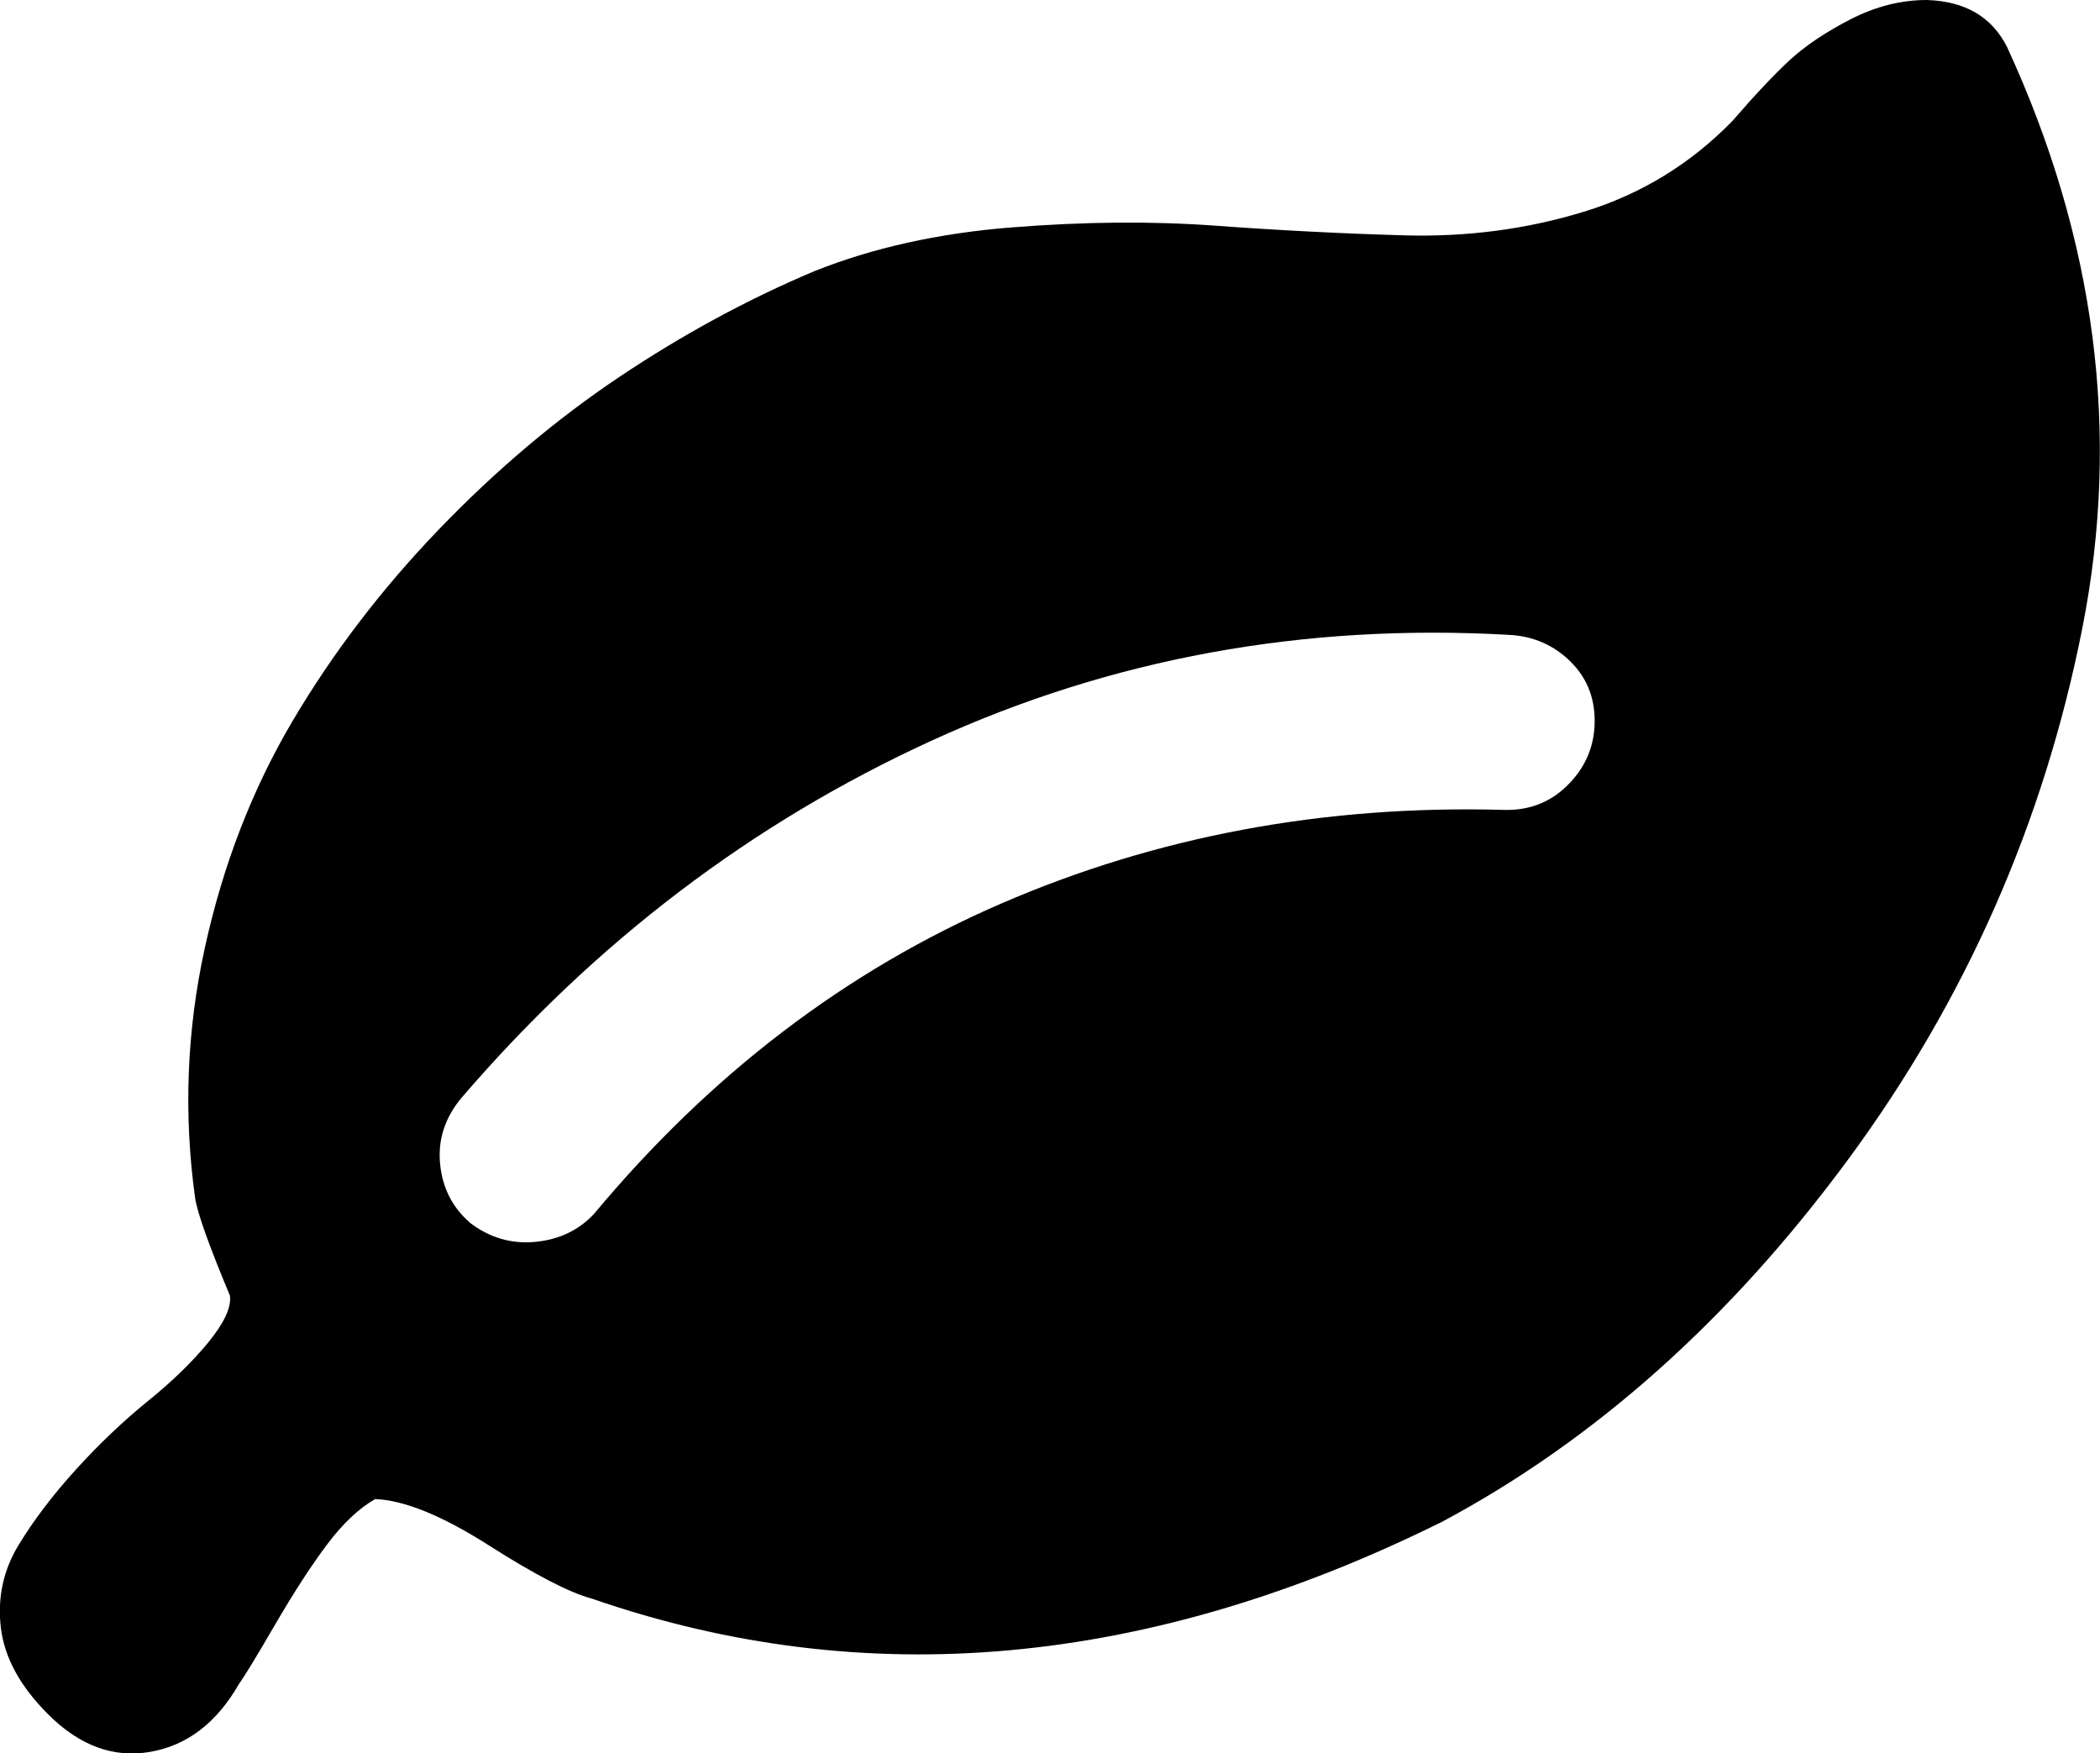 <?xml version="1.0" encoding="UTF-8"?><svg version="1.1" viewBox="0.011 -49.461 30.014 25.061" xmlns="http://www.w3.org/2000/svg" xmlns:xlink="http://www.w3.org/1999/xlink"><!--Generated by IJSVG (https://github.com/iconjar/IJSVG)--><path d="M3.3,-30.936q-0.45,-1.075 -0.5,-1.4q-0.25,-1.8 0.138,-3.575q0.388,-1.775 1.25,-3.237q0.863,-1.462 2.087,-2.737q1.225,-1.275 2.587,-2.188q1.363,-0.912 2.788,-1.512q1.25,-0.5 2.812,-0.625q1.562,-0.125 2.925,-0.025q1.363,0.1 2.7,0.138q1.337,0.037 2.562,-0.338q1.225,-0.375 2.125,-1.3q0.475,-0.55 0.812,-0.863q0.338,-0.312 0.875,-0.588q0.537,-0.275 1.087,-0.275q0.825,0.025 1.15,0.675q1.9,4.125 1.075,8.3q-0.825,4.175 -3.35,7.6q-2.525,3.425 -5.8,5.175q-6.3,3.125 -12.15,1.1q-0.475,-0.125 -1.475,-0.762q-1,-0.637 -1.625,-0.662q-0.35,0.2 -0.688,0.65q-0.338,0.45 -0.738,1.137q-0.4,0.688 -0.525,0.863q-0.475,0.825 -1.262,0.963q-0.787,0.138 -1.462,-0.537q-0.6,-0.6 -0.675,-1.238q-0.075,-0.637 0.25,-1.175q0.325,-0.537 0.825,-1.087q0.5,-0.55 1.025,-0.975q0.525,-0.425 0.863,-0.838q0.338,-0.412 0.312,-0.662Zm3.425,-1.05q0.425,0.325 0.938,0.275q0.512,-0.05 0.838,-0.4q2.5,-3 5.825,-4.438q3.325,-1.438 7.15,-1.337q0.55,0.025 0.925,-0.338q0.375,-0.362 0.4,-0.863q0.025,-0.55 -0.338,-0.912q-0.362,-0.362 -0.887,-0.388q-4.4,-0.25 -8.25,1.512q-3.85,1.762 -6.725,5.112q-0.35,0.425 -0.3,0.938q0.05,0.512 0.425,0.838Z" fill="#000"></path></svg>